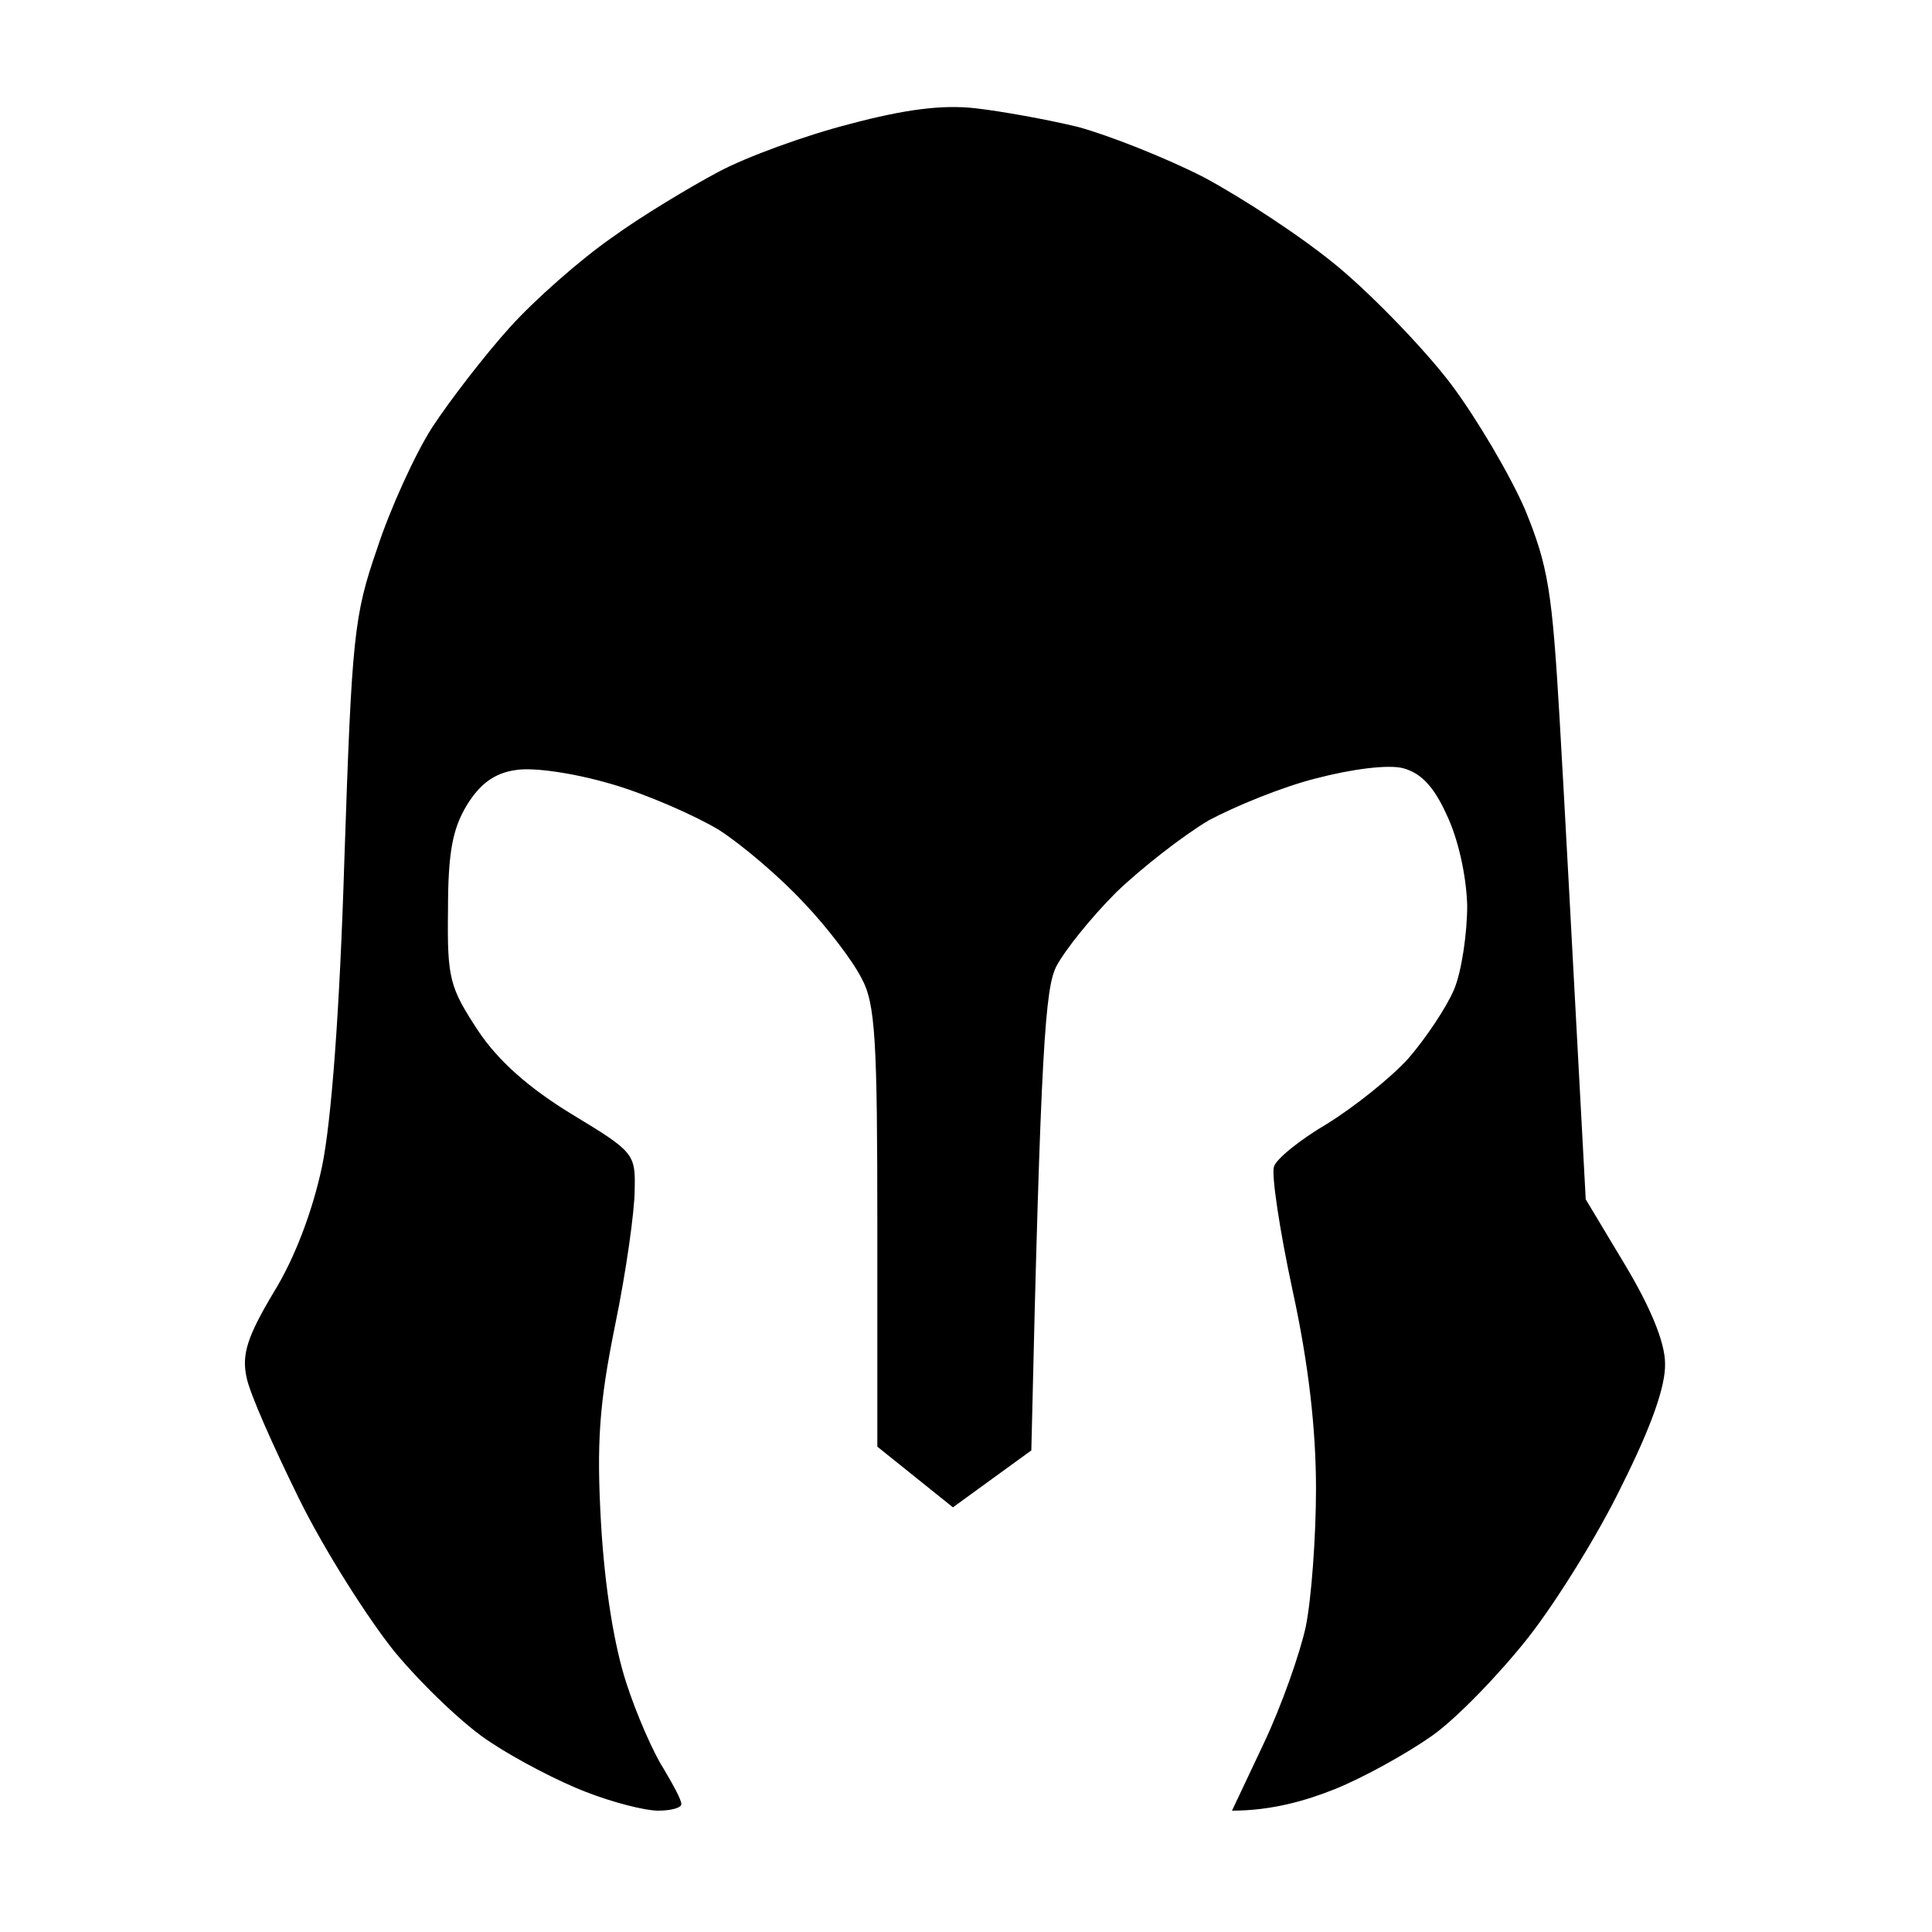 <svg version="1.2" xmlns="http://www.w3.org/2000/svg" viewBox="0 0 207 207" width="207" height="207">

	<style>
		.s0 { fill: currentColor }
	</style>
	<path id="Path 0" class="s0" d="m91 13.3c-4.7 1.2-11 3.5-14 5.1-3 1.6-8.2 4.7-11.5 7.1-3.3 2.3-8.2 6.6-10.9 9.6-2.7 3-6.4 7.8-8.3 10.7-1.8 2.8-4.5 8.7-5.9 13-2.5 7.2-2.7 9.5-3.5 33.2-0.5 16.4-1.4 28.2-2.4 33-1 4.7-2.9 9.8-5.2 13.5-2.8 4.7-3.4 6.6-2.9 9 0.3 1.7 2.9 7.5 5.6 13 2.7 5.5 7.4 12.9 10.3 16.5 3 3.6 7.6 8 10.3 9.7 2.7 1.8 7.3 4.2 10.2 5.3 2.8 1.1 6.3 2 7.7 2 1.4 0 2.5-0.3 2.5-0.7 0-0.5-0.9-2.1-1.9-3.8-1.1-1.7-2.9-5.8-4-9.2-1.3-4-2.3-10.2-2.7-17-0.5-8.7-0.2-12.9 1.5-21.3 1.2-5.8 2.1-12.3 2.1-14.5 0.1-3.9-0.1-4.1-6.7-8.1-4.6-2.8-7.9-5.7-10.1-9-3-4.6-3.3-5.5-3.2-12.9 0-6.2 0.5-8.7 2-11.2 1.4-2.3 3-3.5 5.3-3.8 1.8-0.3 6.1 0.3 10.2 1.5 3.8 1.1 9 3.4 11.5 4.9 2.5 1.6 6.6 5.1 9.1 7.8 2.5 2.6 5.3 6.3 6.2 8.1 1.5 2.7 1.7 6.7 1.7 26.7v23.5l8.1 6.5 8.4-6.1c1-43.6 1.5-49.6 2.7-51.9 0.9-1.7 3.7-5.2 6.4-7.9 2.7-2.6 7.2-6.1 9.9-7.7 2.8-1.5 7.9-3.6 11.5-4.5 3.8-1 7.7-1.5 9.3-1.1 1.9 0.5 3.3 1.9 4.7 5 1.2 2.5 2.1 6.4 2.2 9.7 0 3-0.6 7.1-1.4 9-0.8 1.9-3 5.2-4.9 7.4-1.9 2.1-5.8 5.2-8.7 7-2.9 1.7-5.5 3.8-5.7 4.6-0.3 0.8 0.6 6.8 2 13.3 1.7 7.8 2.5 14.8 2.5 21.2 0 5.2-0.5 11.9-1.1 14.8-0.6 2.8-2.6 8.5-4.5 12.5l-3.4 7.2c4.3 0 8-1.1 11-2.3 3-1.2 7.7-3.8 10.4-5.7 2.7-1.9 7.3-6.7 10.3-10.5 3-3.8 7.6-11.2 10.1-16.4q4.7-9.4 4.6-13c0-2.3-1.6-6.1-4.3-10.6l-4.2-7c-1.5-27.9-2.3-43-2.8-51.5-0.8-13.6-1.2-16.3-3.7-22.4-1.6-3.7-5.2-9.8-7.9-13.4-2.8-3.7-8.2-9.3-12-12.5-3.8-3.2-10.4-7.5-14.5-9.7-4.1-2.1-10.2-4.5-13.5-5.4-3.3-0.8-8.3-1.7-11-2-3.5-0.4-7.5 0.1-13.5 1.7z"/>
	<g id="g1">
	</g>
</svg>